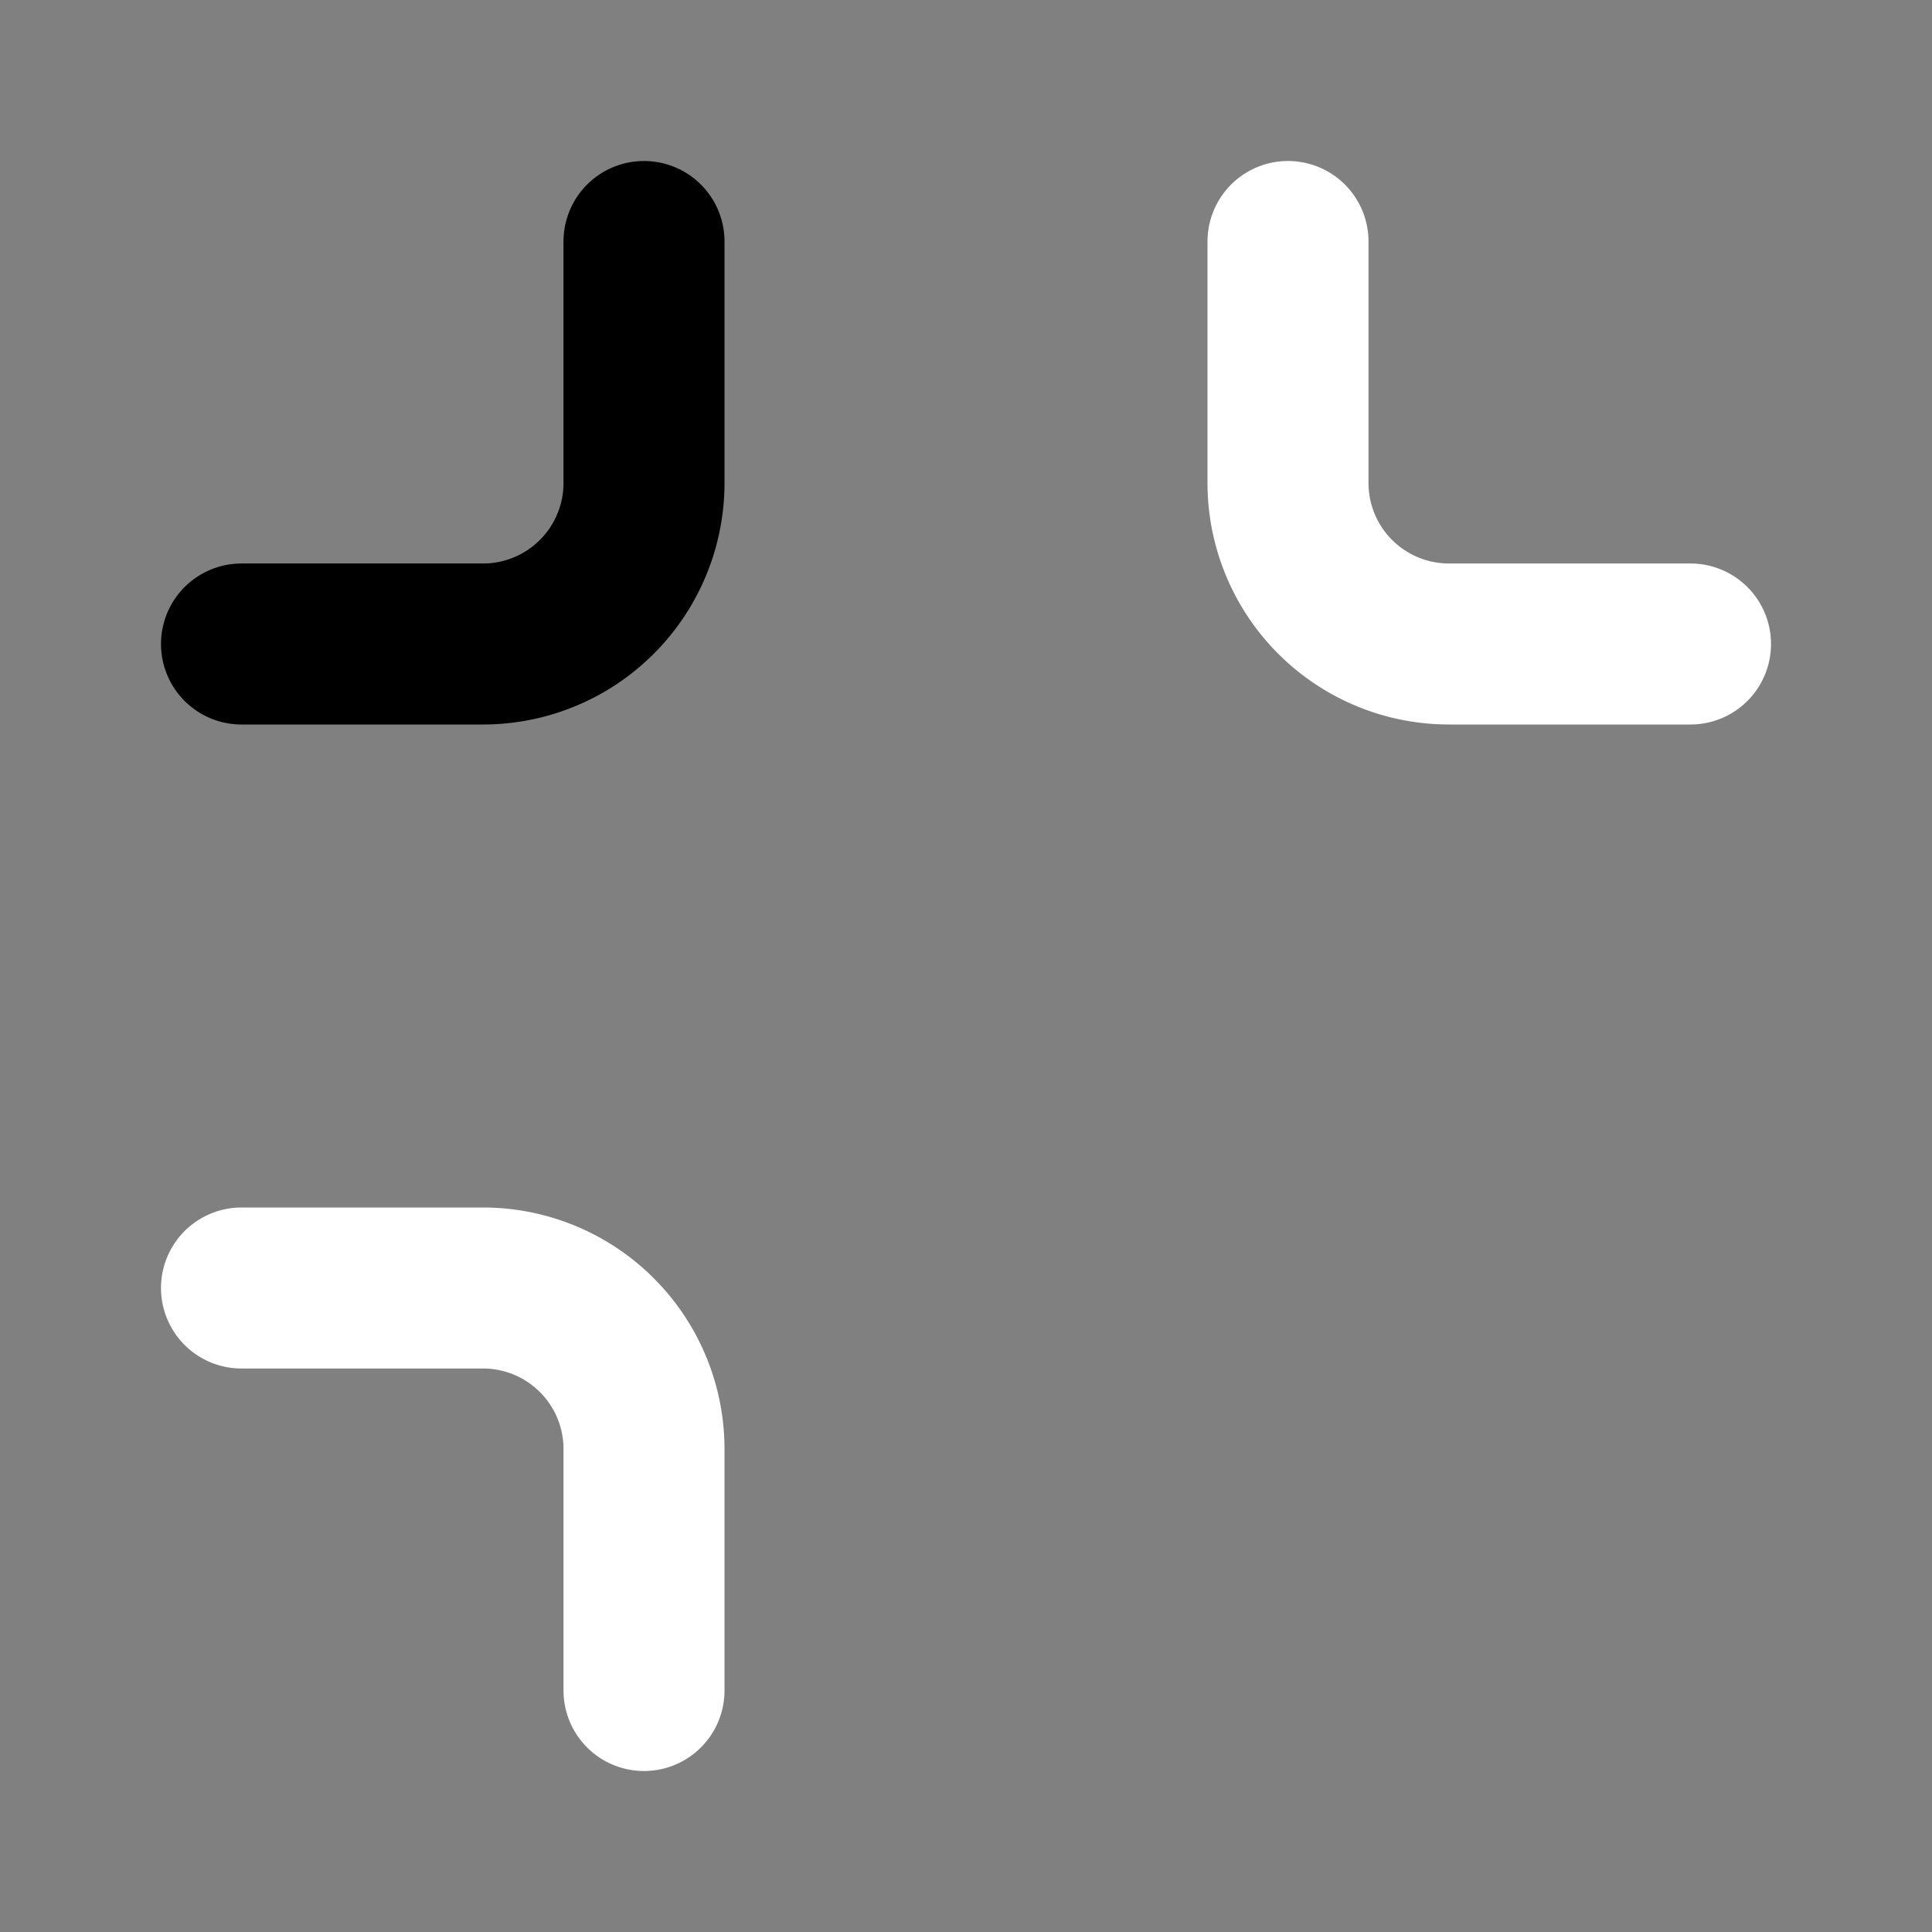 <?xml version="1.0" ?>

<!-- Uploaded to: SVG Repo, www.svgrepo.com, Generator: SVG Repo Mixer Tools -->
<svg width="800px" height="800px" viewBox="0 0 24 24" xmlns="http://www.w3.org/2000/svg">

<rect x="0" y="0" width="24" height="24" fill="#808080" stroke="none"/>

<title/>

<g id="Complete">

<g id="minimize">

<g>

<path d="M8,3V6A2,2,0,0,1,6,8H3" fill="none" stroke="#transparent" stroke-linecap="round" stroke-linejoin="round" stroke-width="2"/>

<path d="M16,21V18a2,2,0,0,1,2-2h3" fill="none" stroke="transparent" stroke-linecap="round" stroke-linejoin="round" stroke-width="2"/>

<path d="M8,21V18a2,2,0,0,0-2-2H3" fill="none" stroke="#ffffff" stroke-linecap="round" stroke-linejoin="round" stroke-width="2"/>

<path d="M16,3V6a2,2,0,0,0,2,2h3" fill="none" stroke="#ffffff" stroke-linecap="round" stroke-linejoin="round" stroke-width="2"/>

</g>

</g>

</g>

</svg>